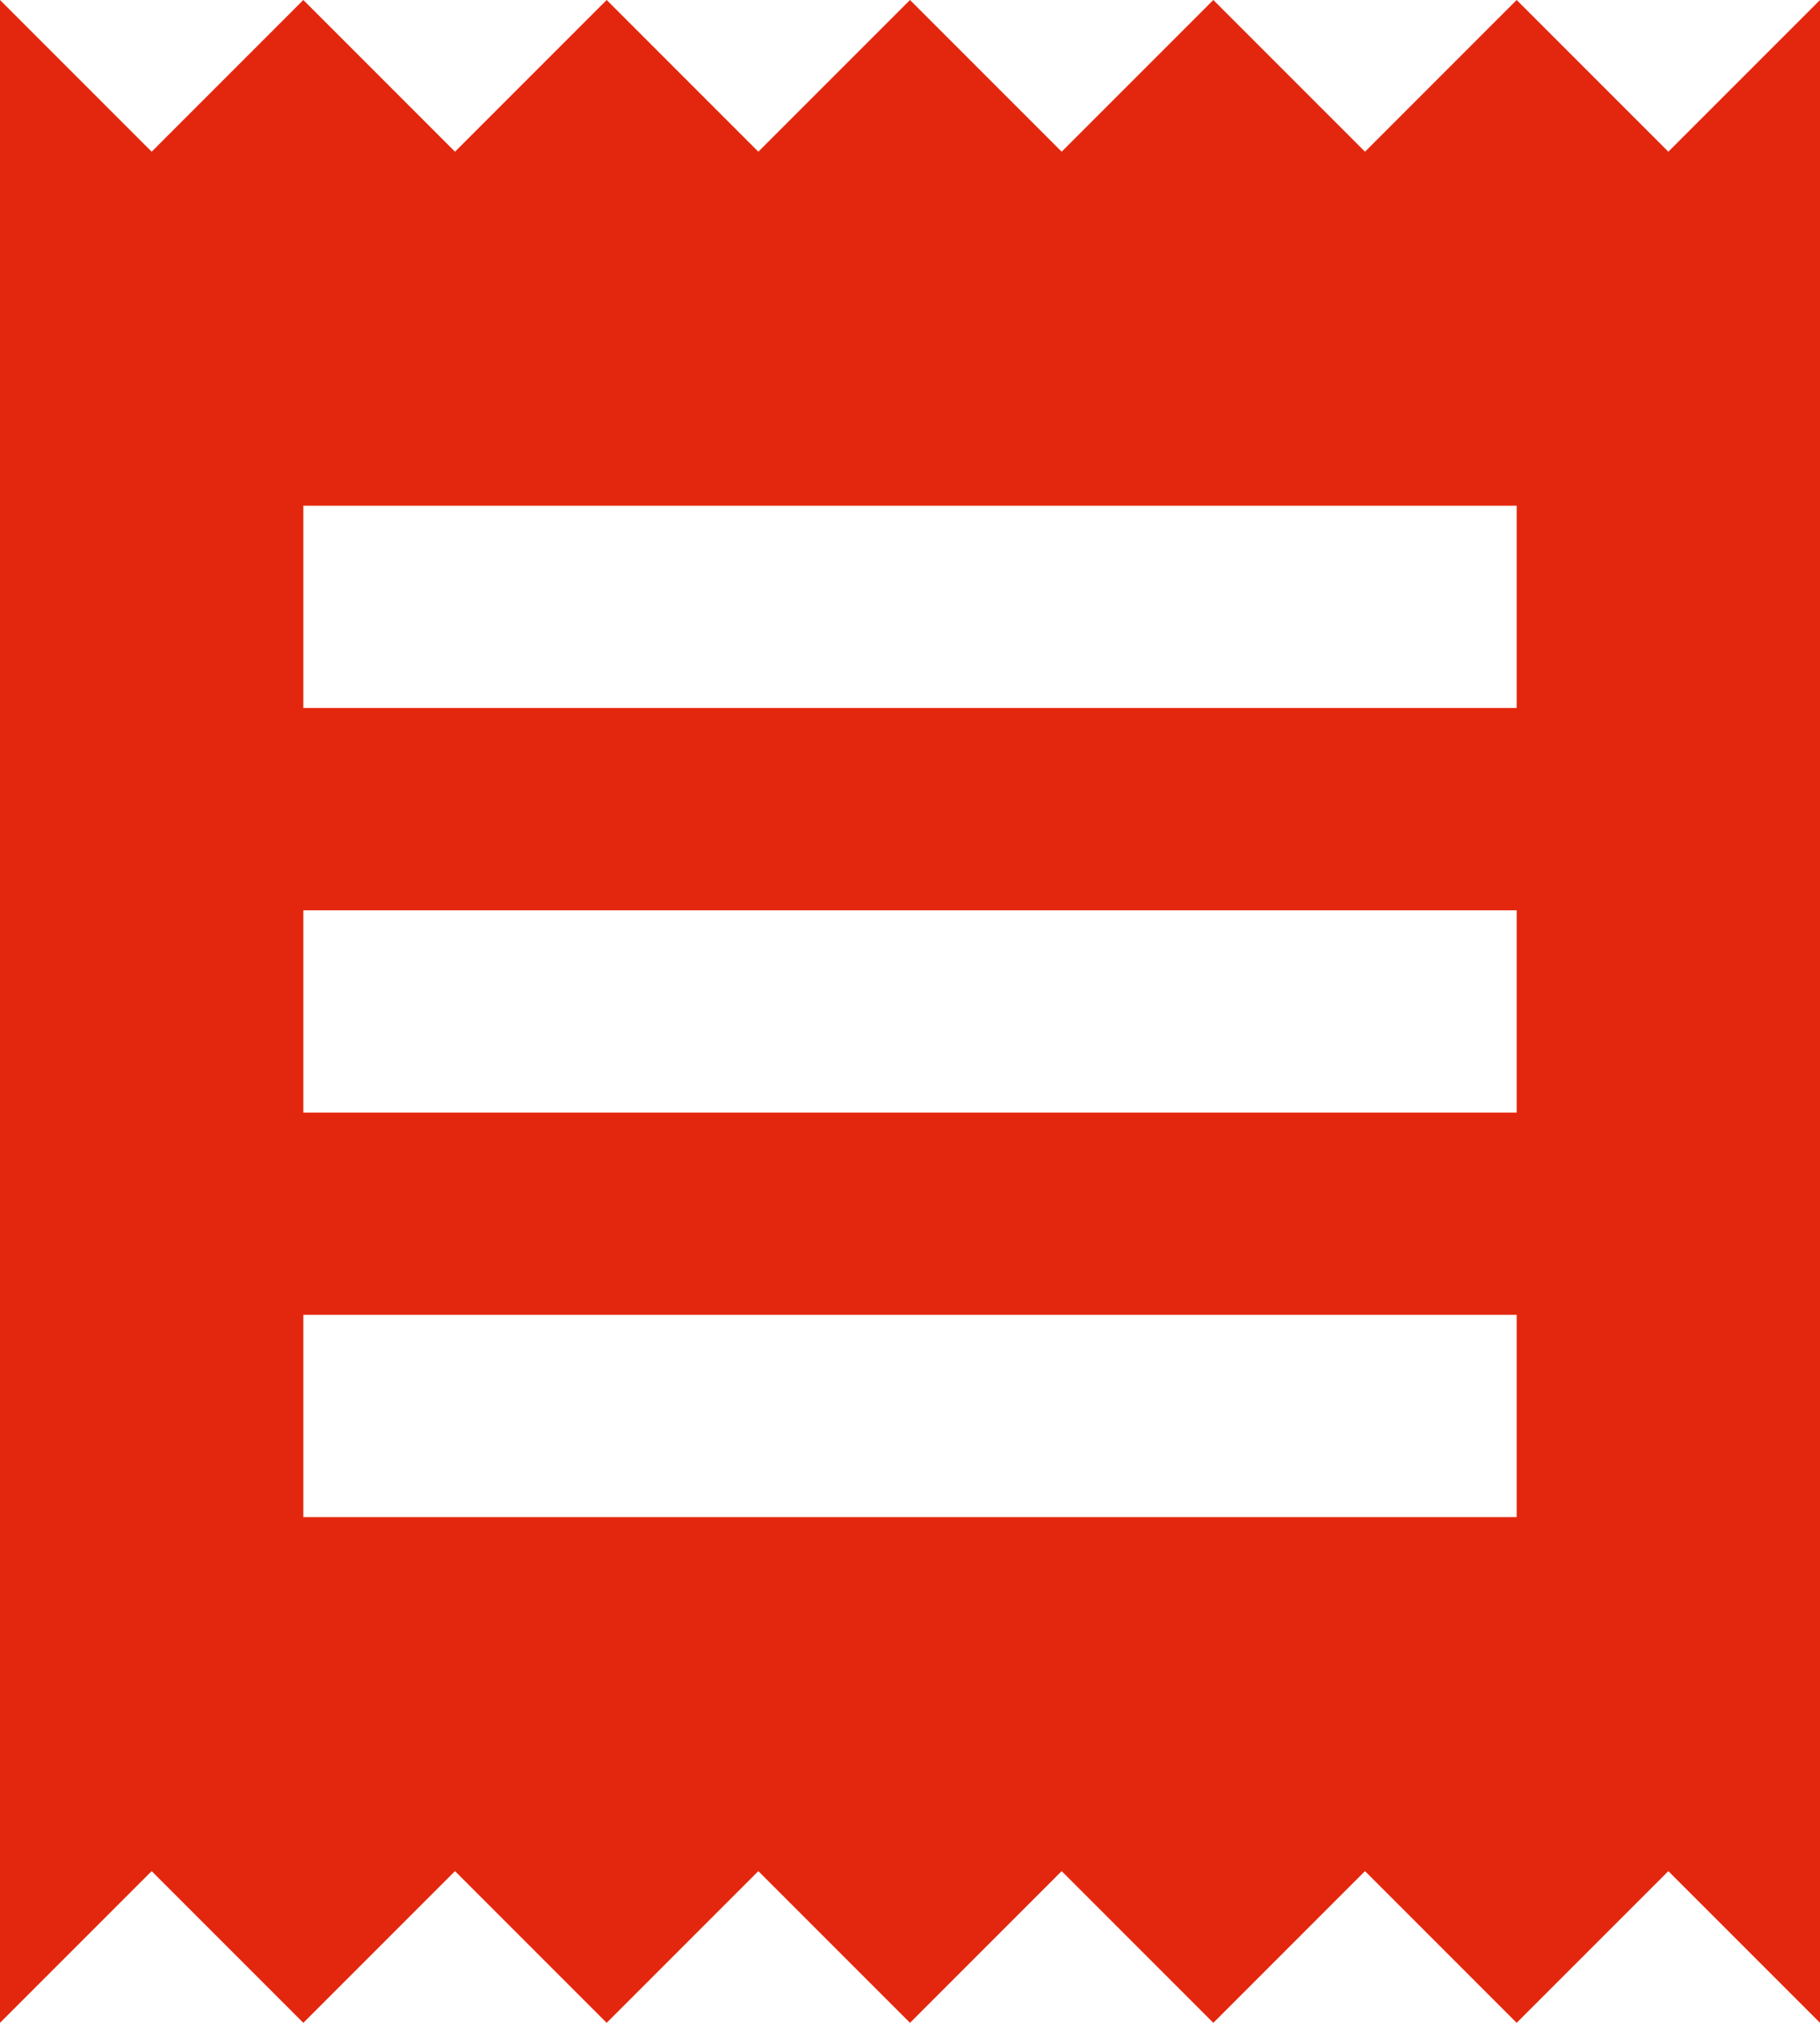 <svg width="18" height="20" fill="none" xmlns="http://www.w3.org/2000/svg"><path d="M15 15H3v-2h12v2zm0-4H3V9h12v2zm0-4H3V5h12v2zM0 20l1.5-1.5L3 20l1.5-1.5L6 20l1.5-1.5L9 20l1.5-1.5L12 20l1.5-1.5L15 20l1.5-1.5L18 20V0l-1.5 1.5L15 0l-1.5 1.5L12 0l-1.5 1.5L9 0 7.5 1.5 6 0 4.5 1.5 3 0 1.5 1.5 0 0v20z" fill="#E3270E"/></svg>